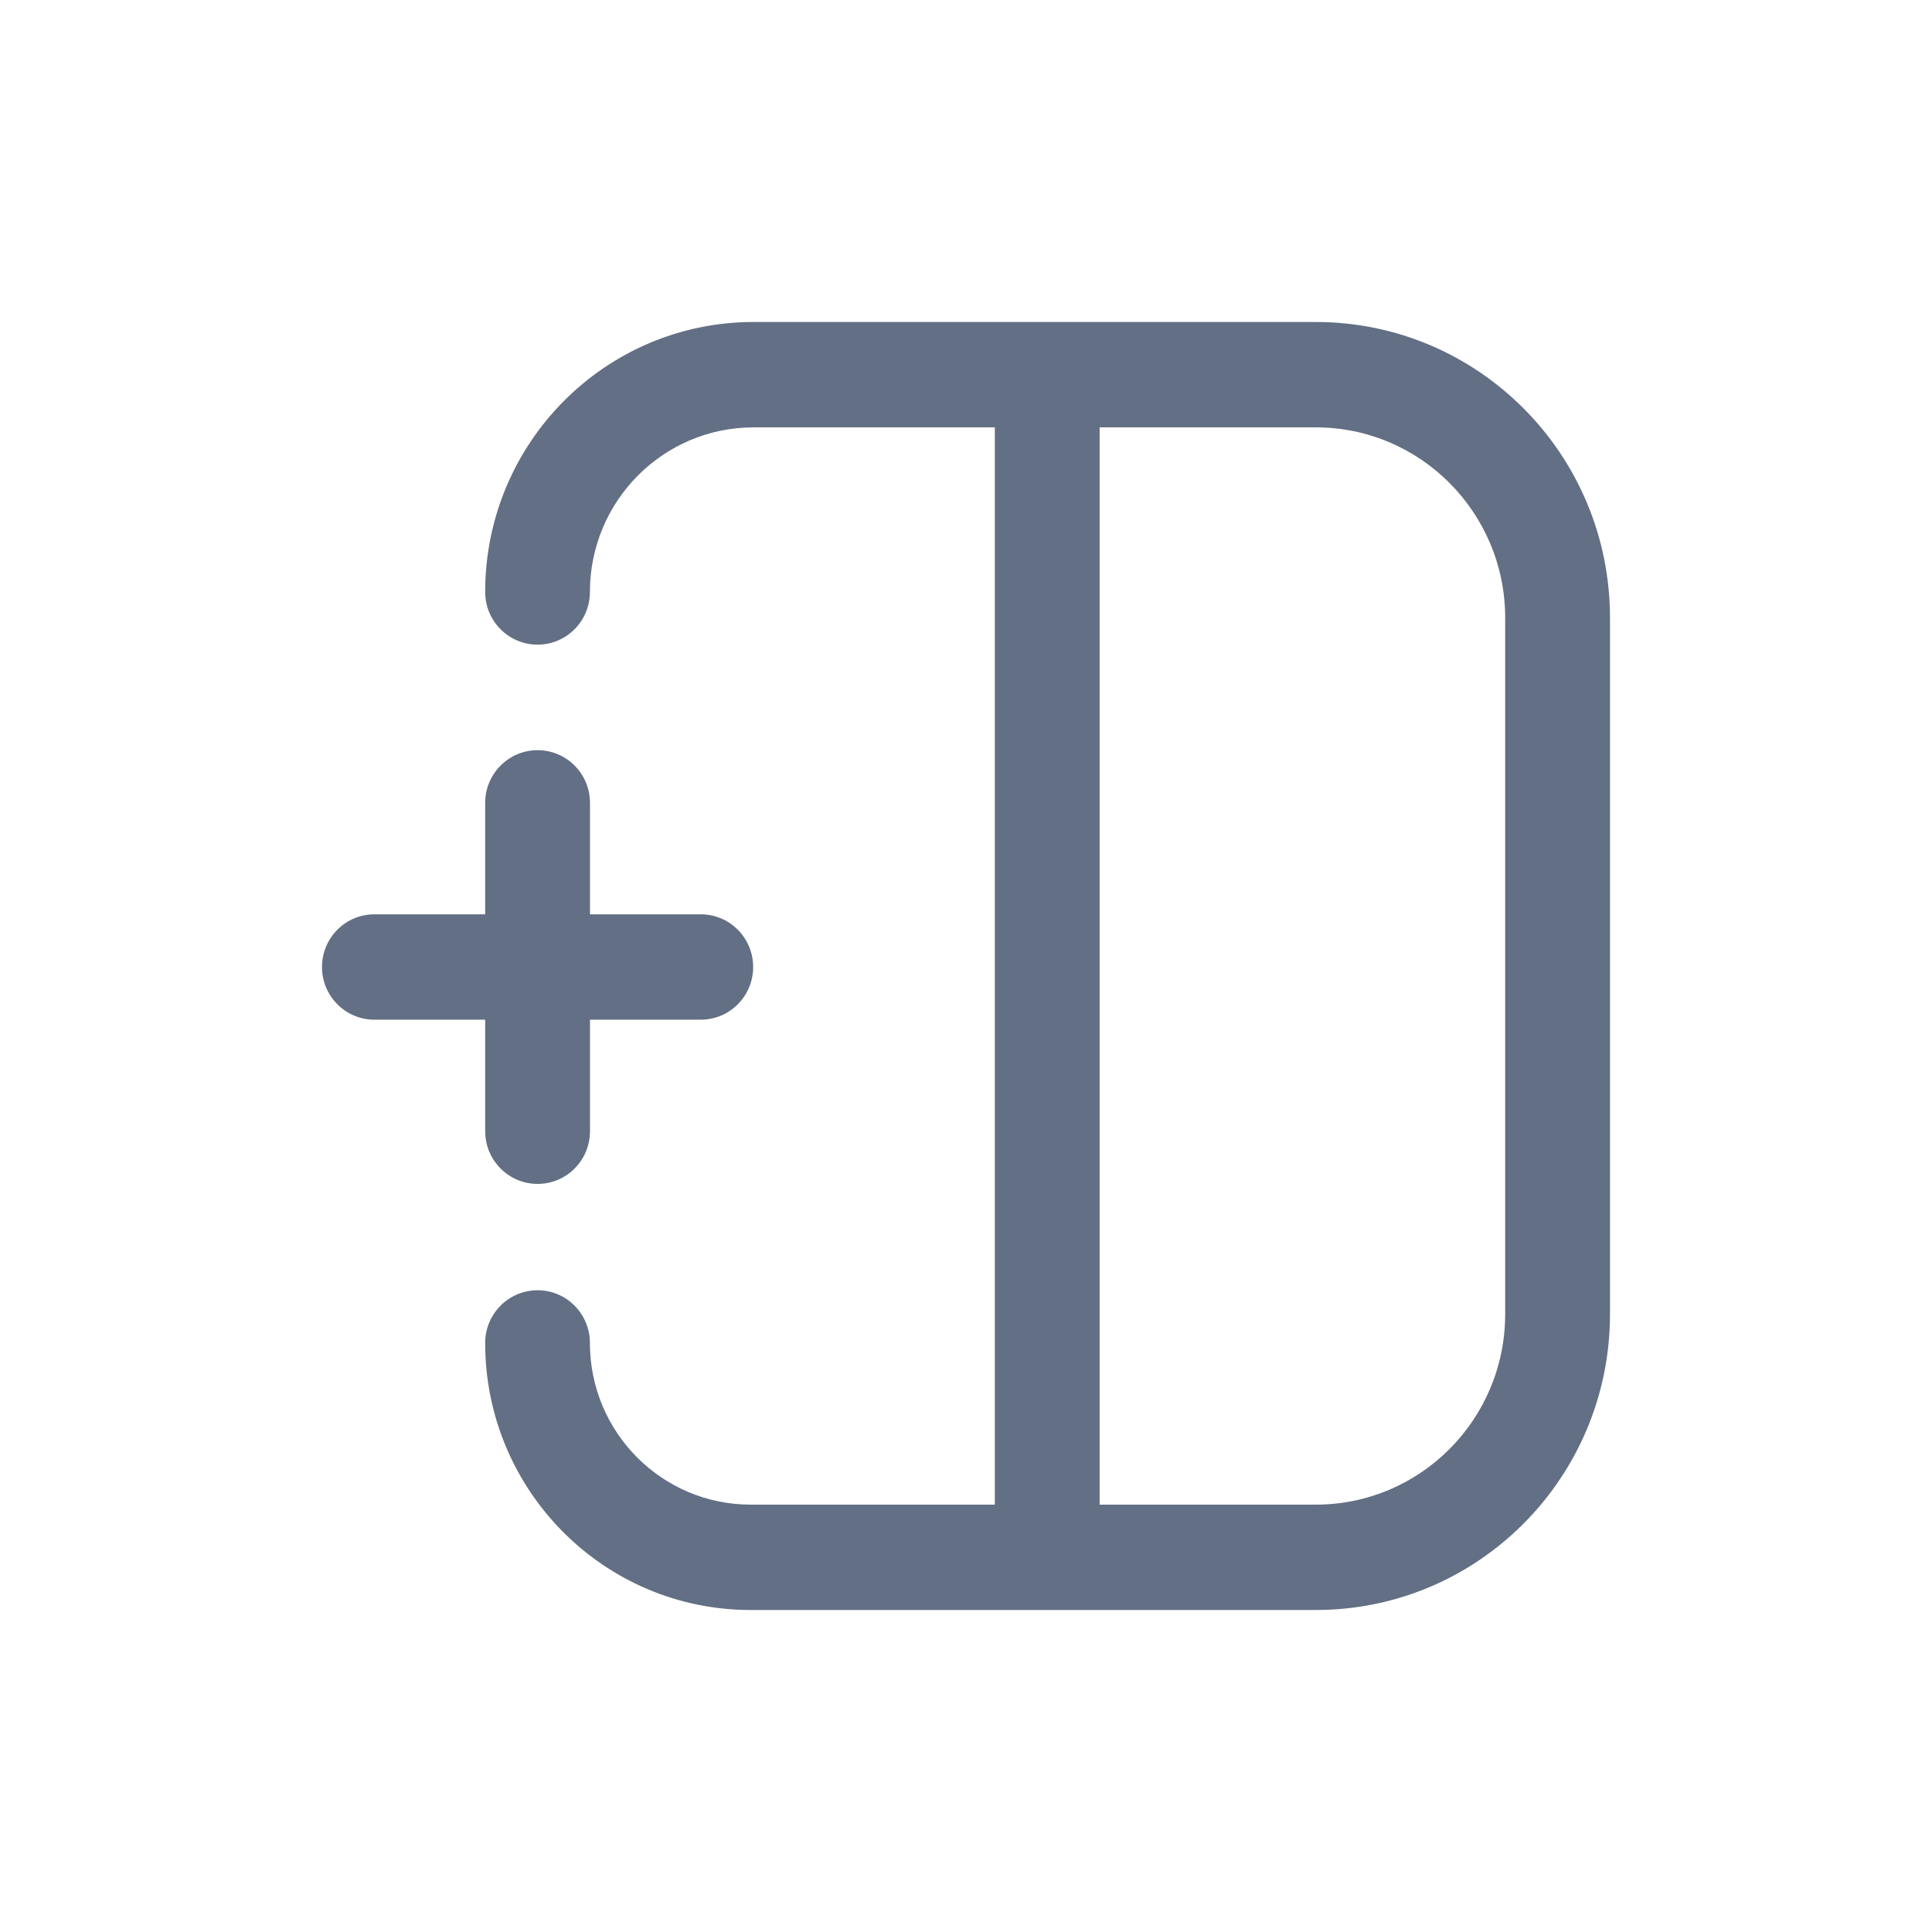 <svg width="24" height="24" viewBox="0 0 24 24" fill="none" xmlns="http://www.w3.org/2000/svg">
<path fill-rule="evenodd" clip-rule="evenodd" d="M8.705 12.667C9.065 12.667 9.356 12.374 9.356 12.013C9.356 11.651 9.065 11.358 8.705 11.358L7.329 11.358L7.329 9.974C7.329 9.612 7.038 9.319 6.678 9.319C6.319 9.319 6.027 9.612 6.027 9.974L6.027 11.358L4.651 11.358C4.291 11.358 4 11.651 4 12.013C4 12.374 4.291 12.667 4.651 12.667L6.027 12.667L6.027 14.052C6.027 14.414 6.319 14.707 6.678 14.707C7.038 14.707 7.329 14.414 7.329 14.052L7.329 12.667L8.705 12.667ZM13.66 18.691L16.346 18.691C17.645 18.691 18.698 17.631 18.698 16.324L18.698 7.676C18.698 6.369 17.645 5.309 16.346 5.309L13.66 5.309L13.66 18.691ZM12.358 5.309L9.361 5.309C8.238 5.309 7.328 6.225 7.328 7.354C7.328 7.715 7.037 8.008 6.678 8.008C6.318 8.008 6.027 7.715 6.027 7.354C6.027 5.502 7.52 4 9.361 4L16.346 4C18.364 4 20 5.646 20 7.676L20 16.324C20 18.354 18.364 20 16.346 20L9.325 20C7.503 20 6.027 18.515 6.027 16.683C6.027 16.321 6.318 16.028 6.678 16.028C7.037 16.028 7.328 16.321 7.328 16.683C7.328 17.792 8.222 18.691 9.325 18.691L12.358 18.691L12.358 5.309Z" fill="#626F84"/>
</svg>
